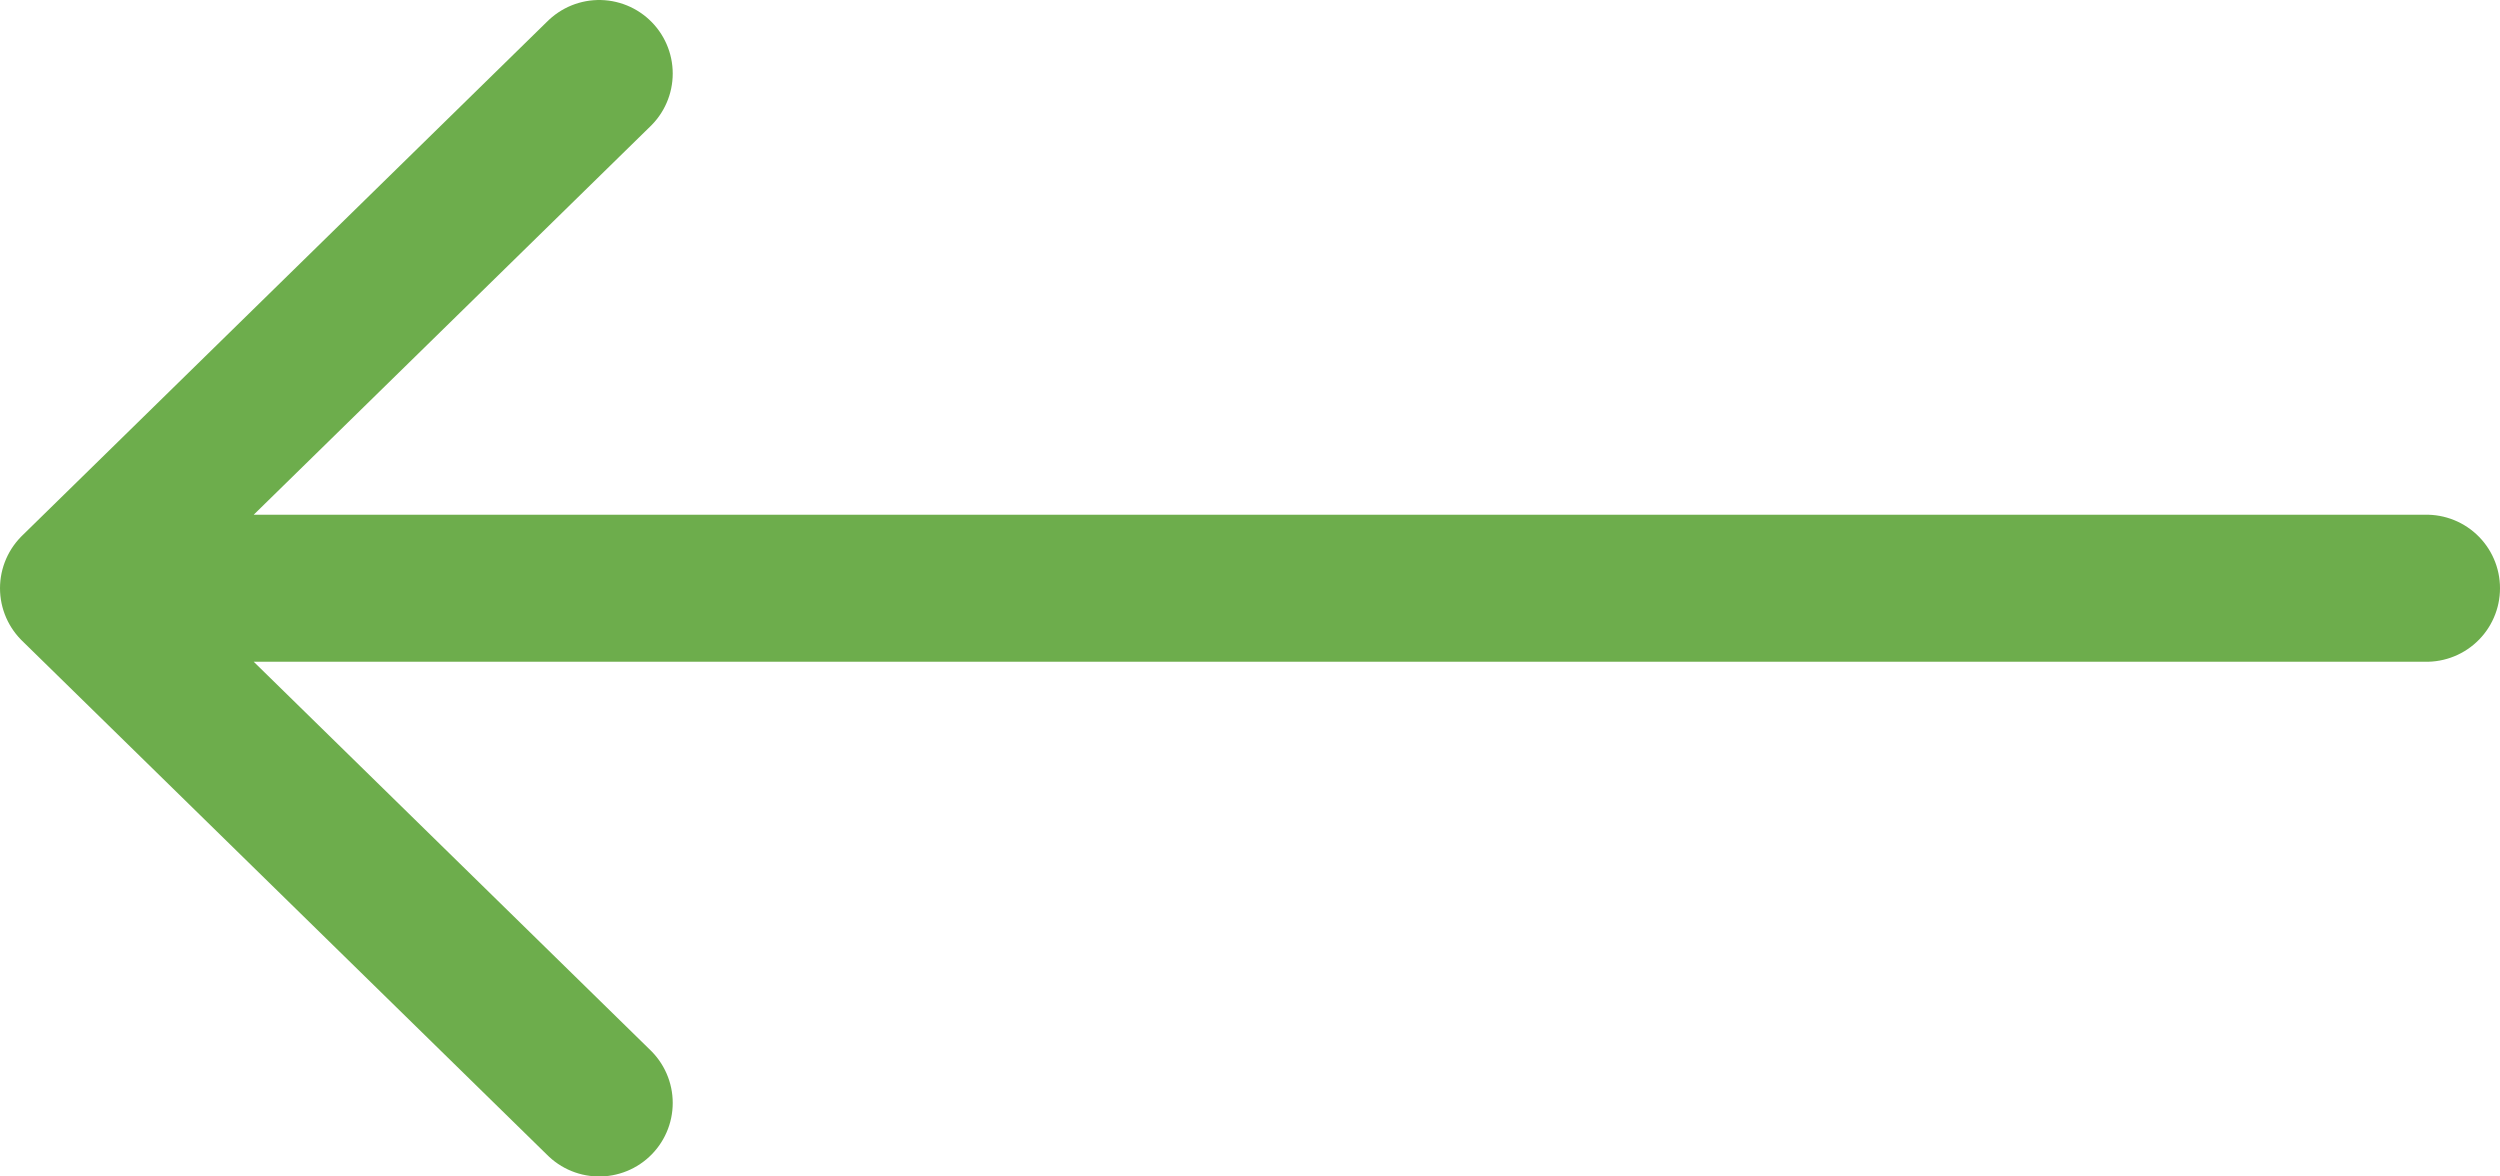 <svg width="34" height="16" viewBox="0 0 34 16" fill="none" xmlns="http://www.w3.org/2000/svg">
<path d="M1 8L8.149 1M1 8L8.149 15M1 8H33" stroke="#6DAD4C" stroke-width="2" stroke-linecap="round" stroke-linejoin="round"/>
</svg>
